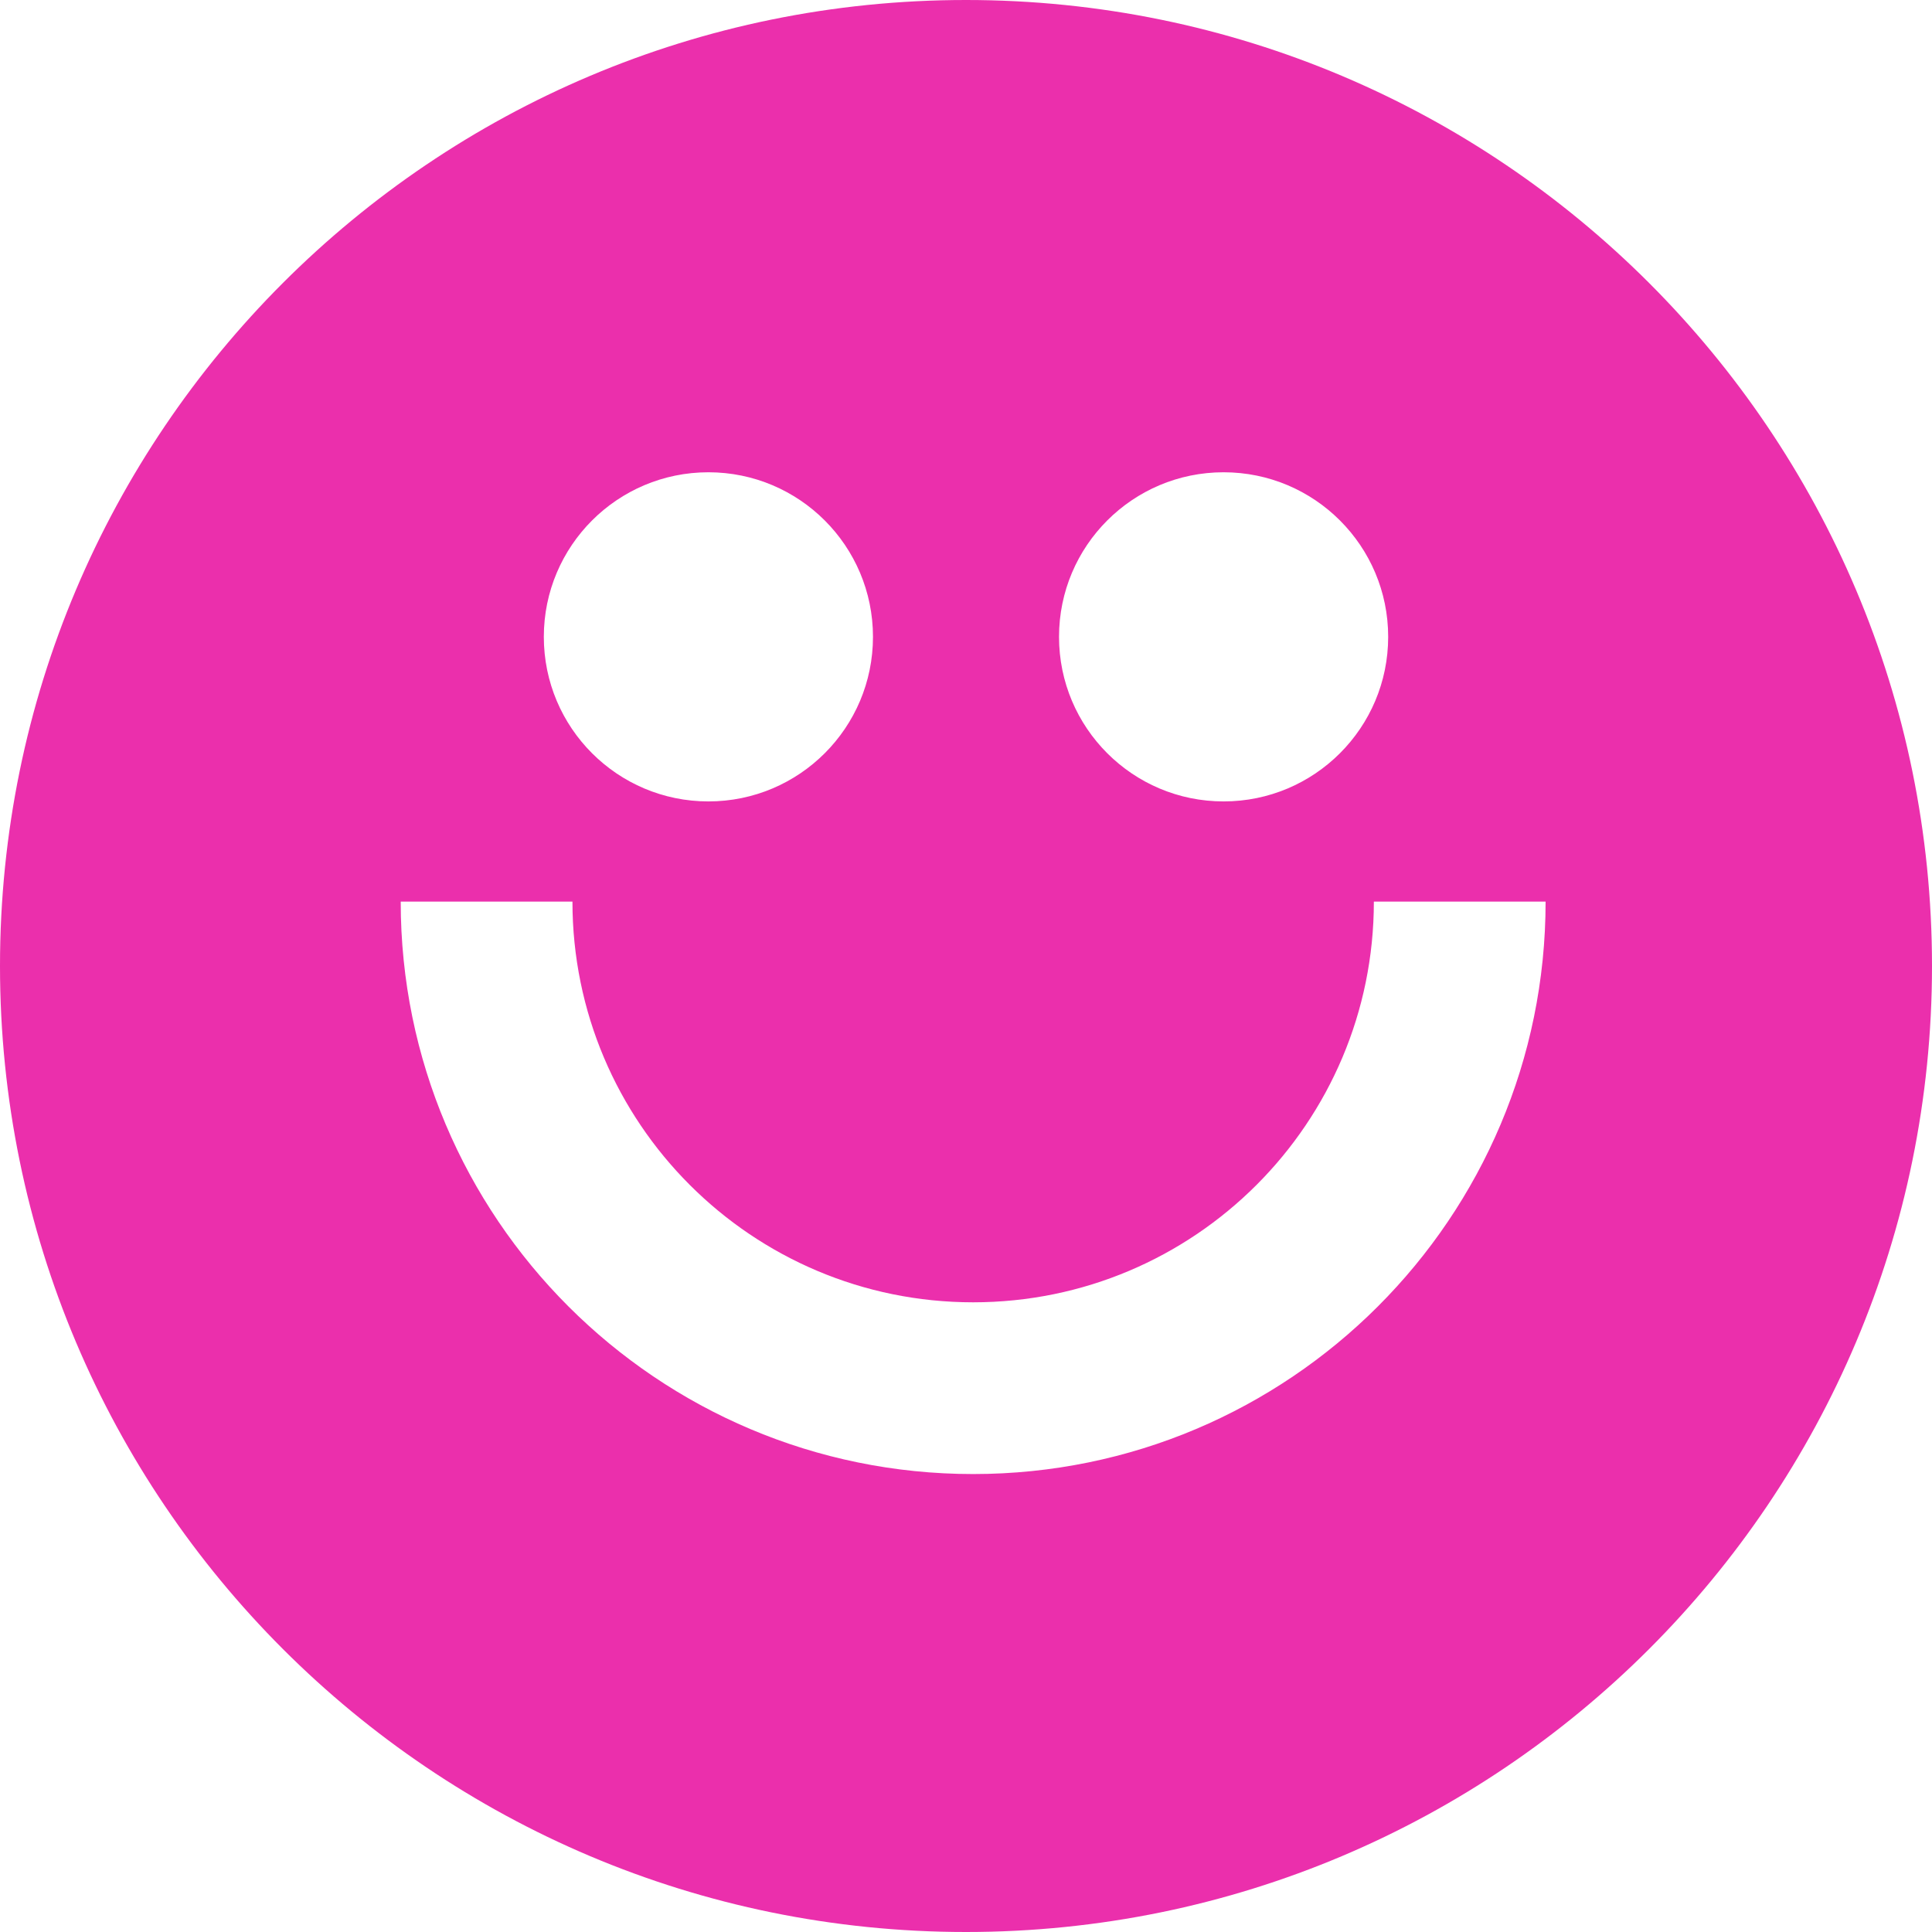 <svg width="582" height="582" viewBox="0 0 582 582" fill="none" xmlns="http://www.w3.org/2000/svg">
<path fill-rule="evenodd" clip-rule="evenodd" d="M582 291C582 451.716 451.716 582 291 582C130.285 582 0 451.716 0 291C0 130.285 130.285 0 291 0C451.716 0 582 130.285 582 291ZM213.401 241.423C240.78 241.423 262.978 219.226 262.978 191.844C262.978 164.465 240.78 142.267 213.401 142.267C186.019 142.267 163.822 164.465 163.822 191.844C163.822 219.226 186.019 241.423 213.401 241.423ZM368.599 241.423C395.981 241.423 418.178 219.226 418.178 191.844C418.178 164.465 395.981 142.267 368.599 142.267C341.22 142.267 319.022 164.465 319.022 191.844C319.022 219.226 341.22 241.423 368.599 241.423ZM293.155 392.311C226.49 392.311 172.445 338.267 172.445 271.601H120.711C120.711 366.838 197.918 444.046 293.155 444.046C388.395 444.046 465.6 366.838 465.6 271.601H413.866C413.866 338.267 359.823 392.311 293.155 392.311Z" fill="#EB2FAC"/>
</svg>
